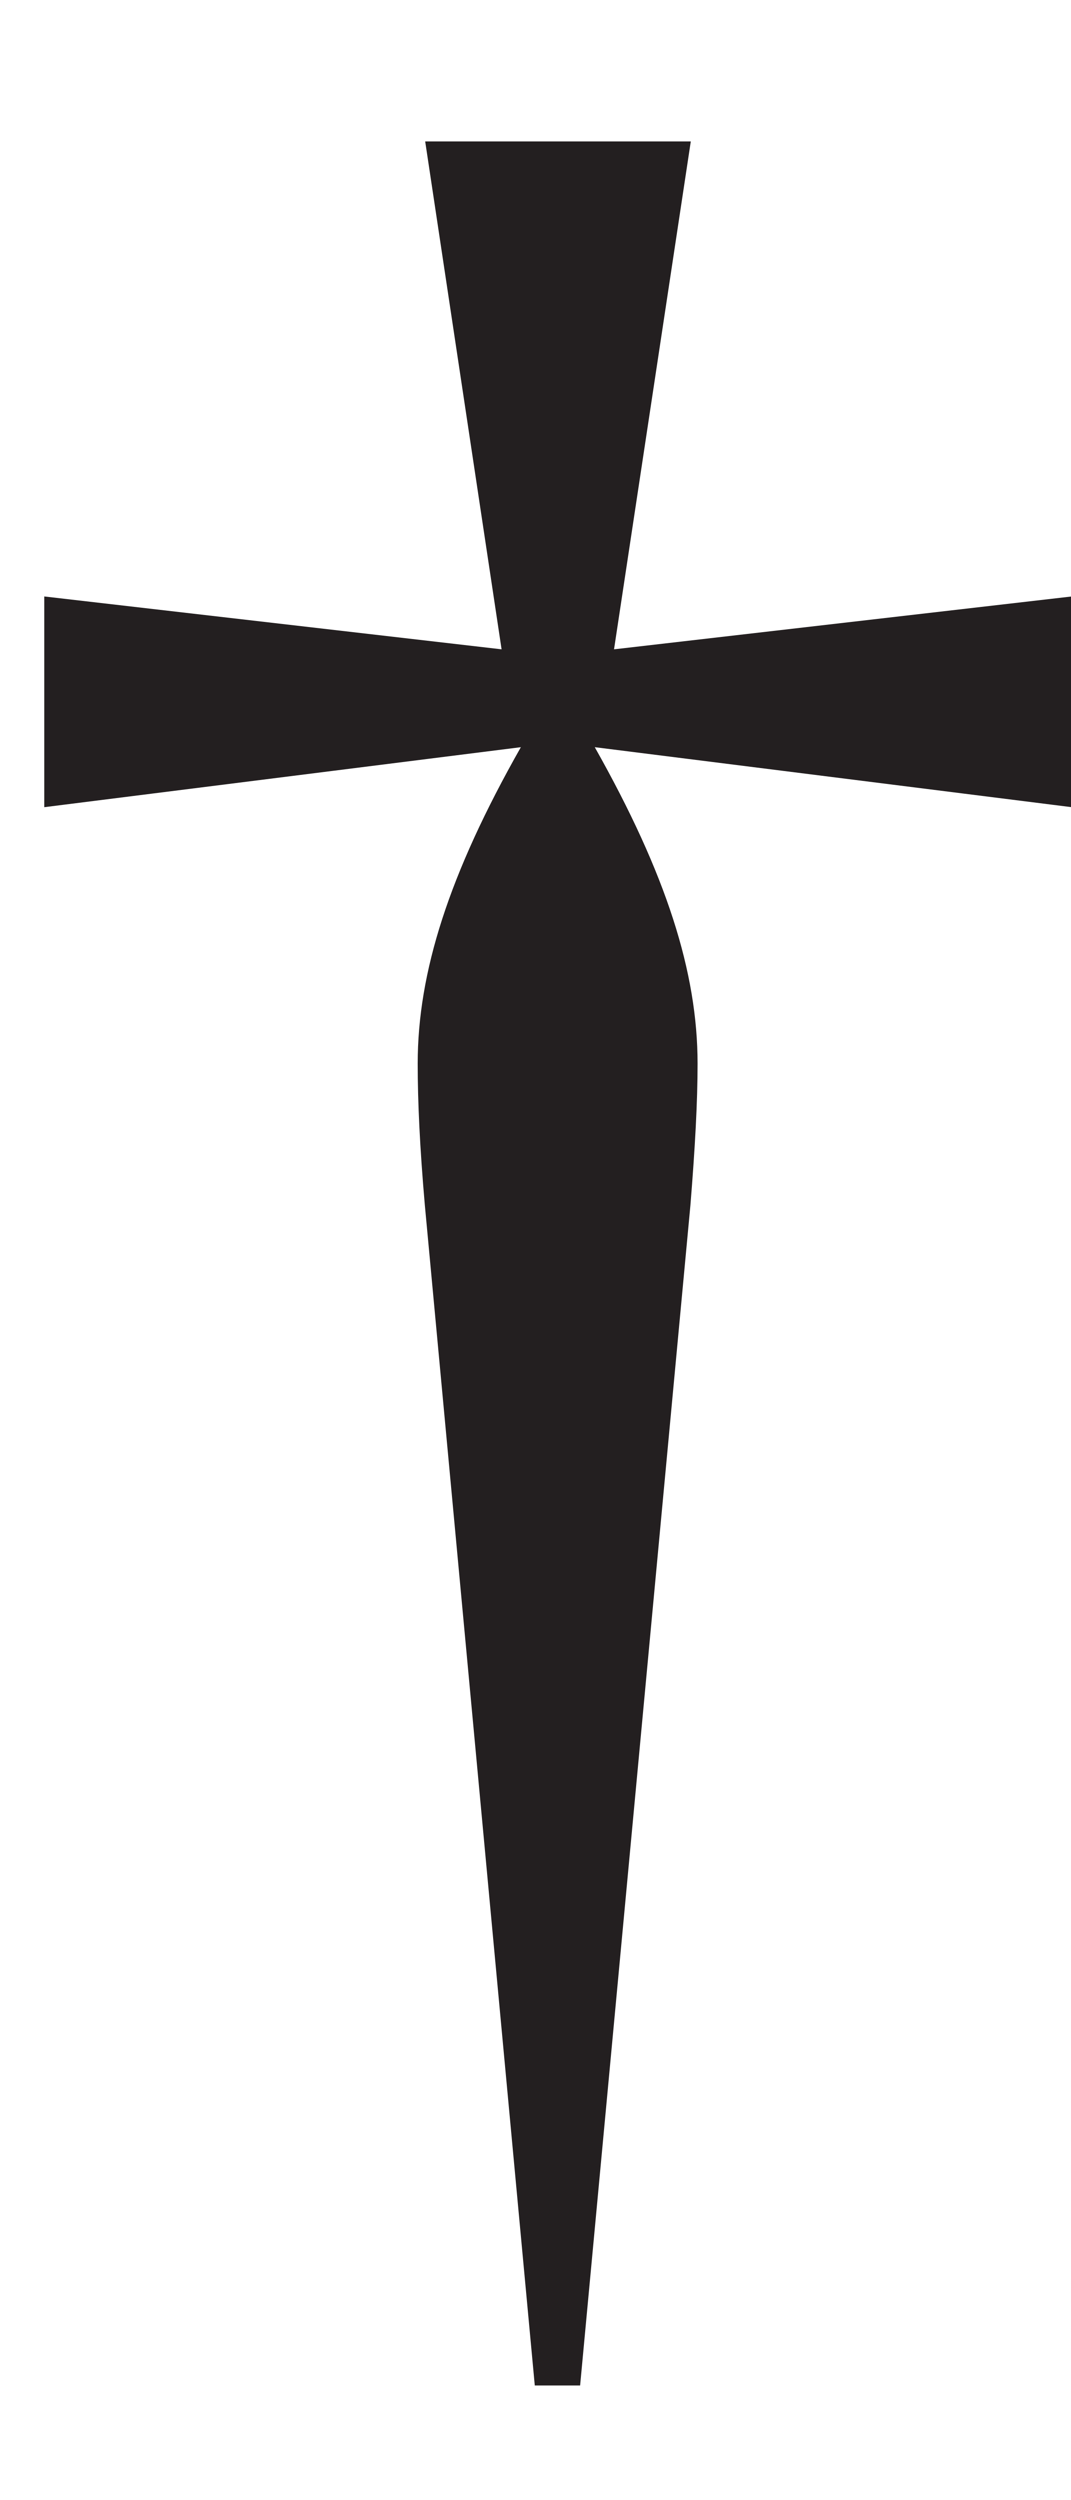 <?xml version="1.0" encoding="UTF-8" standalone="no"?>
<!-- Created with Inkscape (http://www.inkscape.org/) -->

<svg
   xmlns:dc="http://purl.org/dc/elements/1.1/"
   xmlns:cc="http://creativecommons.org/ns#"
   xmlns:rdf="http://www.w3.org/1999/02/22-rdf-syntax-ns#"
   xmlns:svg="http://www.w3.org/2000/svg"
   xmlns="http://www.w3.org/2000/svg"
   xmlns:sodipodi="http://sodipodi.sourceforge.net/DTD/sodipodi-0.dtd"
   xmlns:inkscape="http://www.inkscape.org/namespaces/inkscape"
   width="3mm"
   height="7mm"
   viewBox="0 0 3 7"
   version="1.1"
   id="svg19818"
   sodipodi:docname="Vanlig_kors.svg"
   inkscape:export-filename="/home/krzysiek/Documents/pdf/SA/images/Vanlig_kors.png"
   inkscape:export-xdpi="600"
   inkscape:export-ydpi="600"
   inkscape:version="0.92.2 (5c3e80d, 2017-08-06)">
  <defs
     id="defs19812" />
  <sodipodi:namedview
     id="base"
     pagecolor="#ffffff"
     bordercolor="#666666"
     borderopacity="1.0"
     inkscape:pageopacity="0.0"
     inkscape:pageshadow="2"
     inkscape:zoom="7.9195959"
     inkscape:cx="51.031122"
     inkscape:cy="-16.798611"
     inkscape:document-units="mm"
     inkscape:current-layer="layer1"
     showgrid="false"
     inkscape:window-width="1920"
     inkscape:window-height="1025"
     inkscape:window-x="0"
     inkscape:window-y="27"
     inkscape:window-maximized="1" />
  <g
     inkscape:label="Layer 1"
     inkscape:groupmode="layer"
     id="layer1"
     transform="translate(0,-290)">
    <path
       d="m 1.666,292.092 c 0.201,0.356 0.288,0.631 0.288,0.886 0,0.107 -0.007,0.235 -0.02,0.396 l -0.309,3.305 h -0.127 l -0.308,-3.305 c -0.014,-0.161 -0.02,-0.289 -0.02,-0.396 0,-0.255 0.087,-0.53 0.289,-0.886 l -1.335,0.168 v -0.59 l 1.281,0.148 -0.214,-1.422 h 0.744 l -0.215,1.422 1.282,-0.148 v 0.59 z"
       style="fill:#231f20;fill-opacity:1;fill-rule:nonzero;stroke:none;stroke-width:0.353"
       id="path1887"
       inkscape:connector-curvature="0" />
  </g>
</svg>
